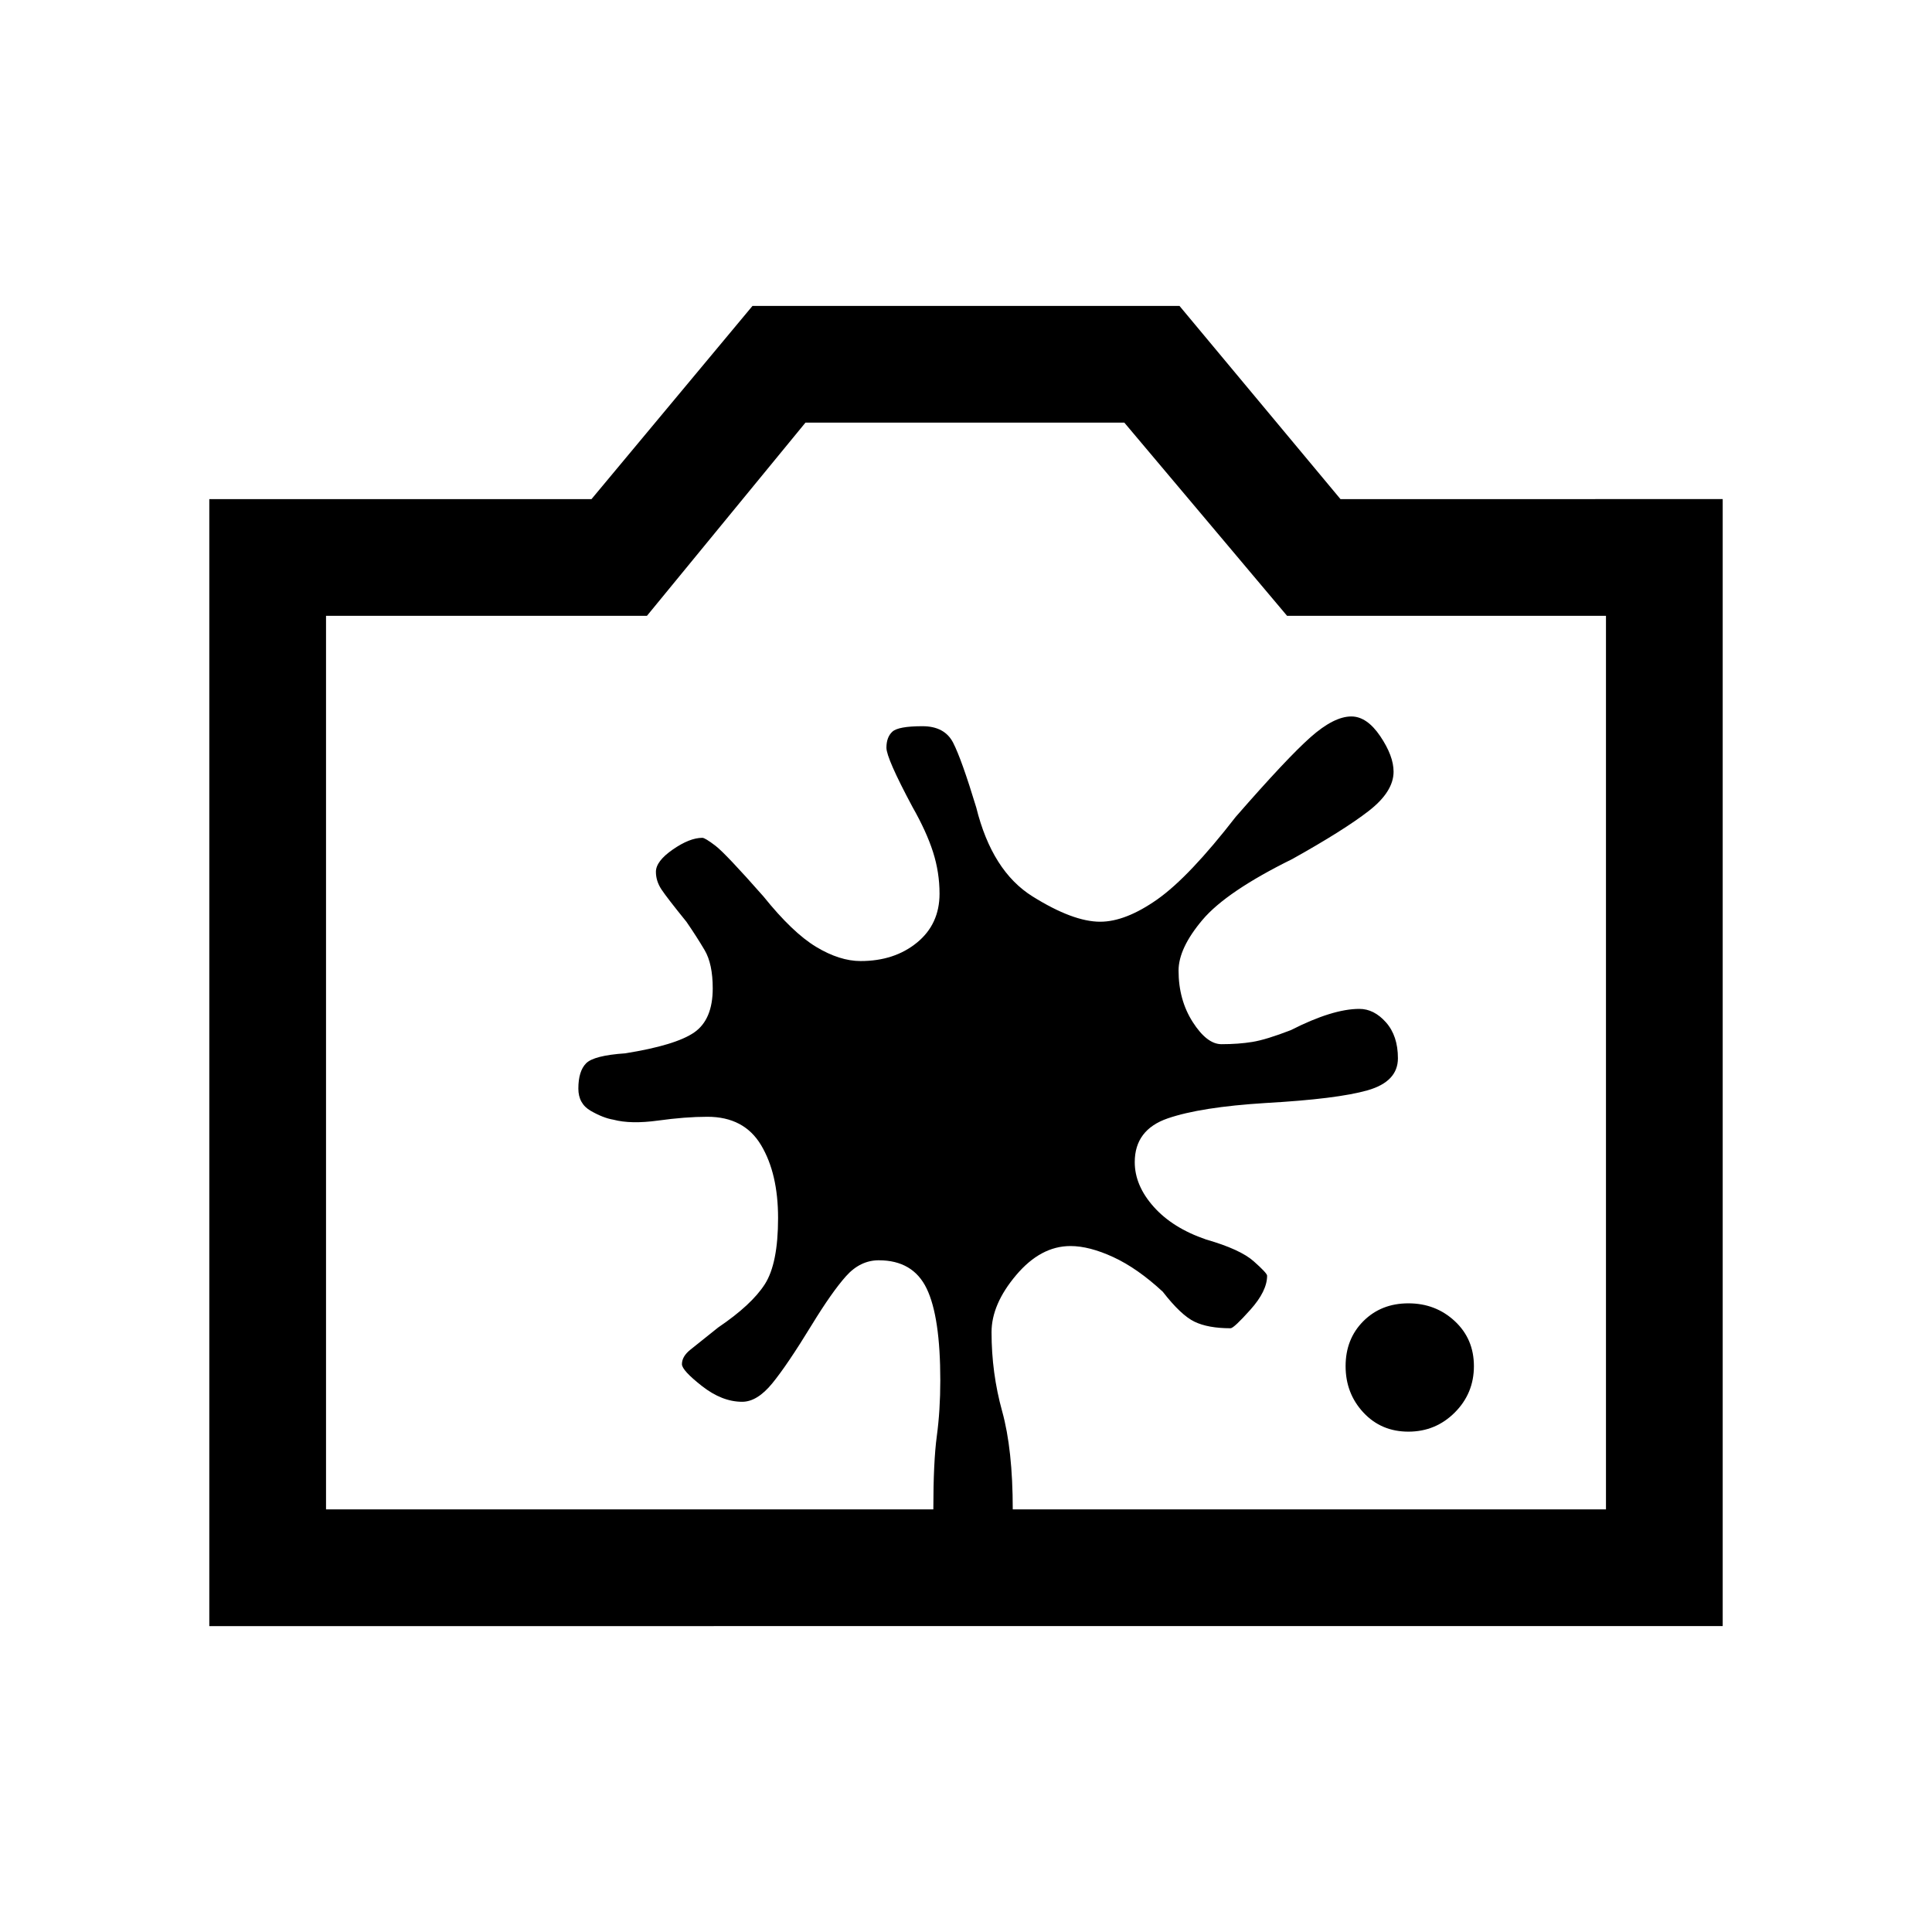 <svg xmlns="http://www.w3.org/2000/svg" height="20" viewBox="0 -960 960 960" width="20"><path d="M104-152v-560h189.92l80-96h212.16l80 96H856v560H104Zm58-58h636v-444H639.54l-80.87-96H400.23l-78.77 96H162v444Zm318-223Zm219.83 184.38q13.53 0 23.04-9.51t9.51-23.04q0-13.52-9.51-22.37-9.51-8.84-23.04-8.84-13.52 0-22.37 8.84-8.84 8.85-8.84 22.37 0 13.53 8.84 23.04 8.85 9.51 22.37 9.51Zm-263.17-85.15q17.03 0 23.8 14.06t6.77 45.63q0 14.79-1.73 27.63-1.73 12.83-1.73 36.45H503.23q0-29.77-5.27-48.77-5.27-19-5.27-39.27 0-13.88 12.21-28.34 12.2-14.47 27-14.47 9.41 0 21.37 5.54t24.5 17.16q9 11.61 15.74 14.88 6.74 3.27 17.95 3.27 1.62 0 9.89-9.25t8.27-16.87q0-1.26-6.7-7.19-6.69-5.92-23.6-10.78-16.63-5.68-26.05-16.26-9.42-10.57-9.42-22.19 0-16.1 16.38-21.74 16.39-5.64 48.62-7.64 35.61-2 50.69-6.31 15.08-4.31 15.08-15.92 0-11.15-5.94-17.85-5.93-6.69-13.22-6.69-13.31 0-34 10.54-12.31 4.77-19.19 5.88-6.89 1.12-15.31 1.12-7.26 0-14.3-11.01-7.04-11.01-7.04-25.56 0-11.13 11.88-25.2 11.88-14.08 44.63-30.23 25.6-14.29 37.96-23.88 12.37-9.59 12.37-19.53 0-7.82-6.62-17.63-6.63-9.81-14.37-9.81-8.62 0-20.24 10.28-11.61 10.27-37.23 39.64-23.08 29.77-38.88 40.93Q559.31-502 546.67-502q-13.5 0-33.62-12.58-20.13-12.57-27.96-44.19-7.28-23.99-11.49-32.19-4.22-8.19-15.23-8.19-11.99 0-14.95 2.71-2.96 2.72-2.96 7.98 0 5.23 12.92 29.38 7 12.31 10.24 22.45 3.23 10.14 3.23 20.69 0 15.16-11.22 24.32-11.21 9.16-28 9.16-10.4 0-22.09-7.04t-26.16-25.04q-18.84-21.38-23.95-25.27-5.1-3.88-6.43-3.88-6.31 0-14.69 5.81-8.39 5.81-8.39 11.08 0 4.61 2.77 8.78 2.77 4.17 12.39 16.04 5 7.25 9.04 14.09 4.03 6.83 4.03 19.02 0 15.49-9.19 21.87-9.19 6.38-34.31 10.4-15.57 1.06-19.42 4.96-3.85 3.89-3.85 12.57 0 7.53 6.2 11.07 6.19 3.54 11.19 4.36 8.67 2.31 22.26.44 13.58-1.88 24.49-1.88 18.25 0 26.67 14.12 8.43 14.11 8.43 36.19 0 22.62-6.58 32.89-6.58 10.26-23.19 21.5-9.47 7.61-13.73 10.98-4.27 3.37-4.27 7.25 0 3.07 9.96 10.88 9.97 7.81 19.98 7.81 7.44 0 14.91-9.12t19.68-29.11q9.93-16.23 16.98-24.16 7.06-7.92 16.3-7.92Z"/></svg>